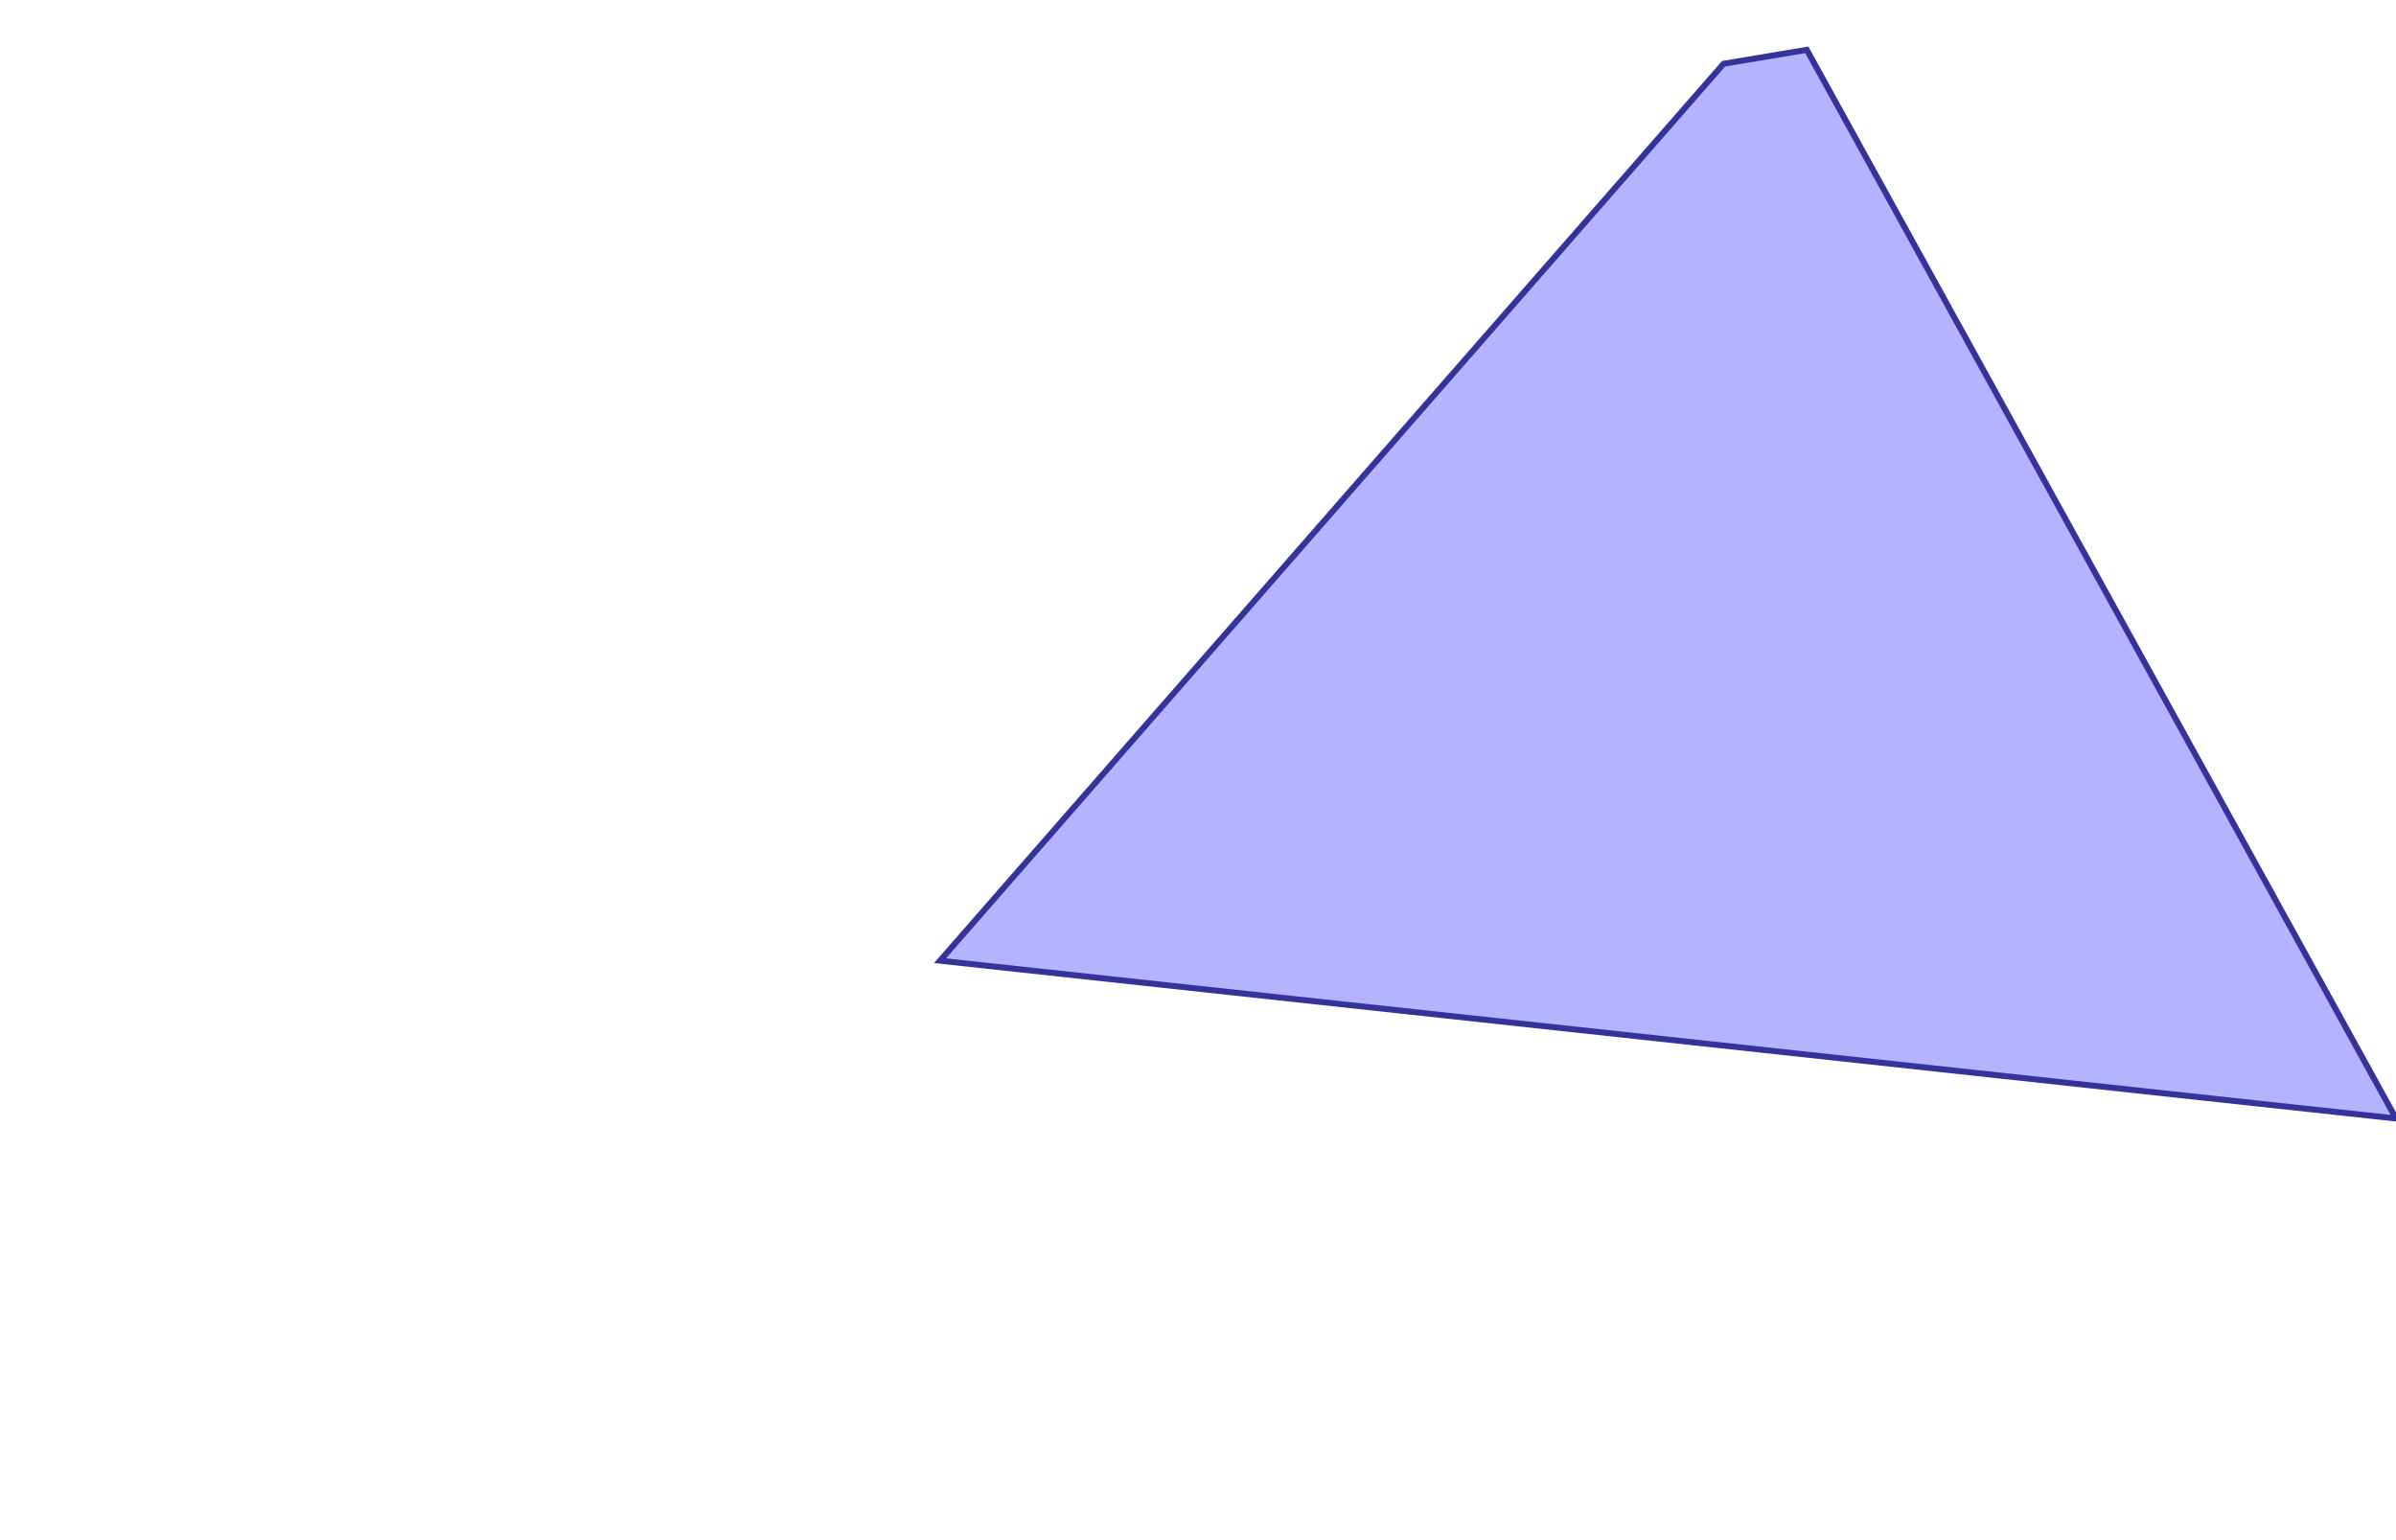 <?xml version="1.0" standalone="no"?>
<!DOCTYPE svg PUBLIC "-//W3C//DTD SVG 1.1//EN"
"http://www.w3.org/Graphics/SVG/1.1/DTD/svg11.dtd">
<svg  version="1.1" xmlns="http://www.w3.org/2000/svg" xmlns:xlink="http://www.w3.org/1999/xlink" viewBox="0 0 42.177 27.113">
<g title="A - B (CGAL EPECK)" fill-rule="evenodd">
<path d="M 30.341,1.122 L 31.805,0.877 L 42.177,19.691 L 16.547,16.913 L 30.341,1.122 z" style="fill-opacity:0.3;fill:rgb(0,0,255);stroke:rgb(51,51,153);stroke-width:0.105" />
</g></svg>